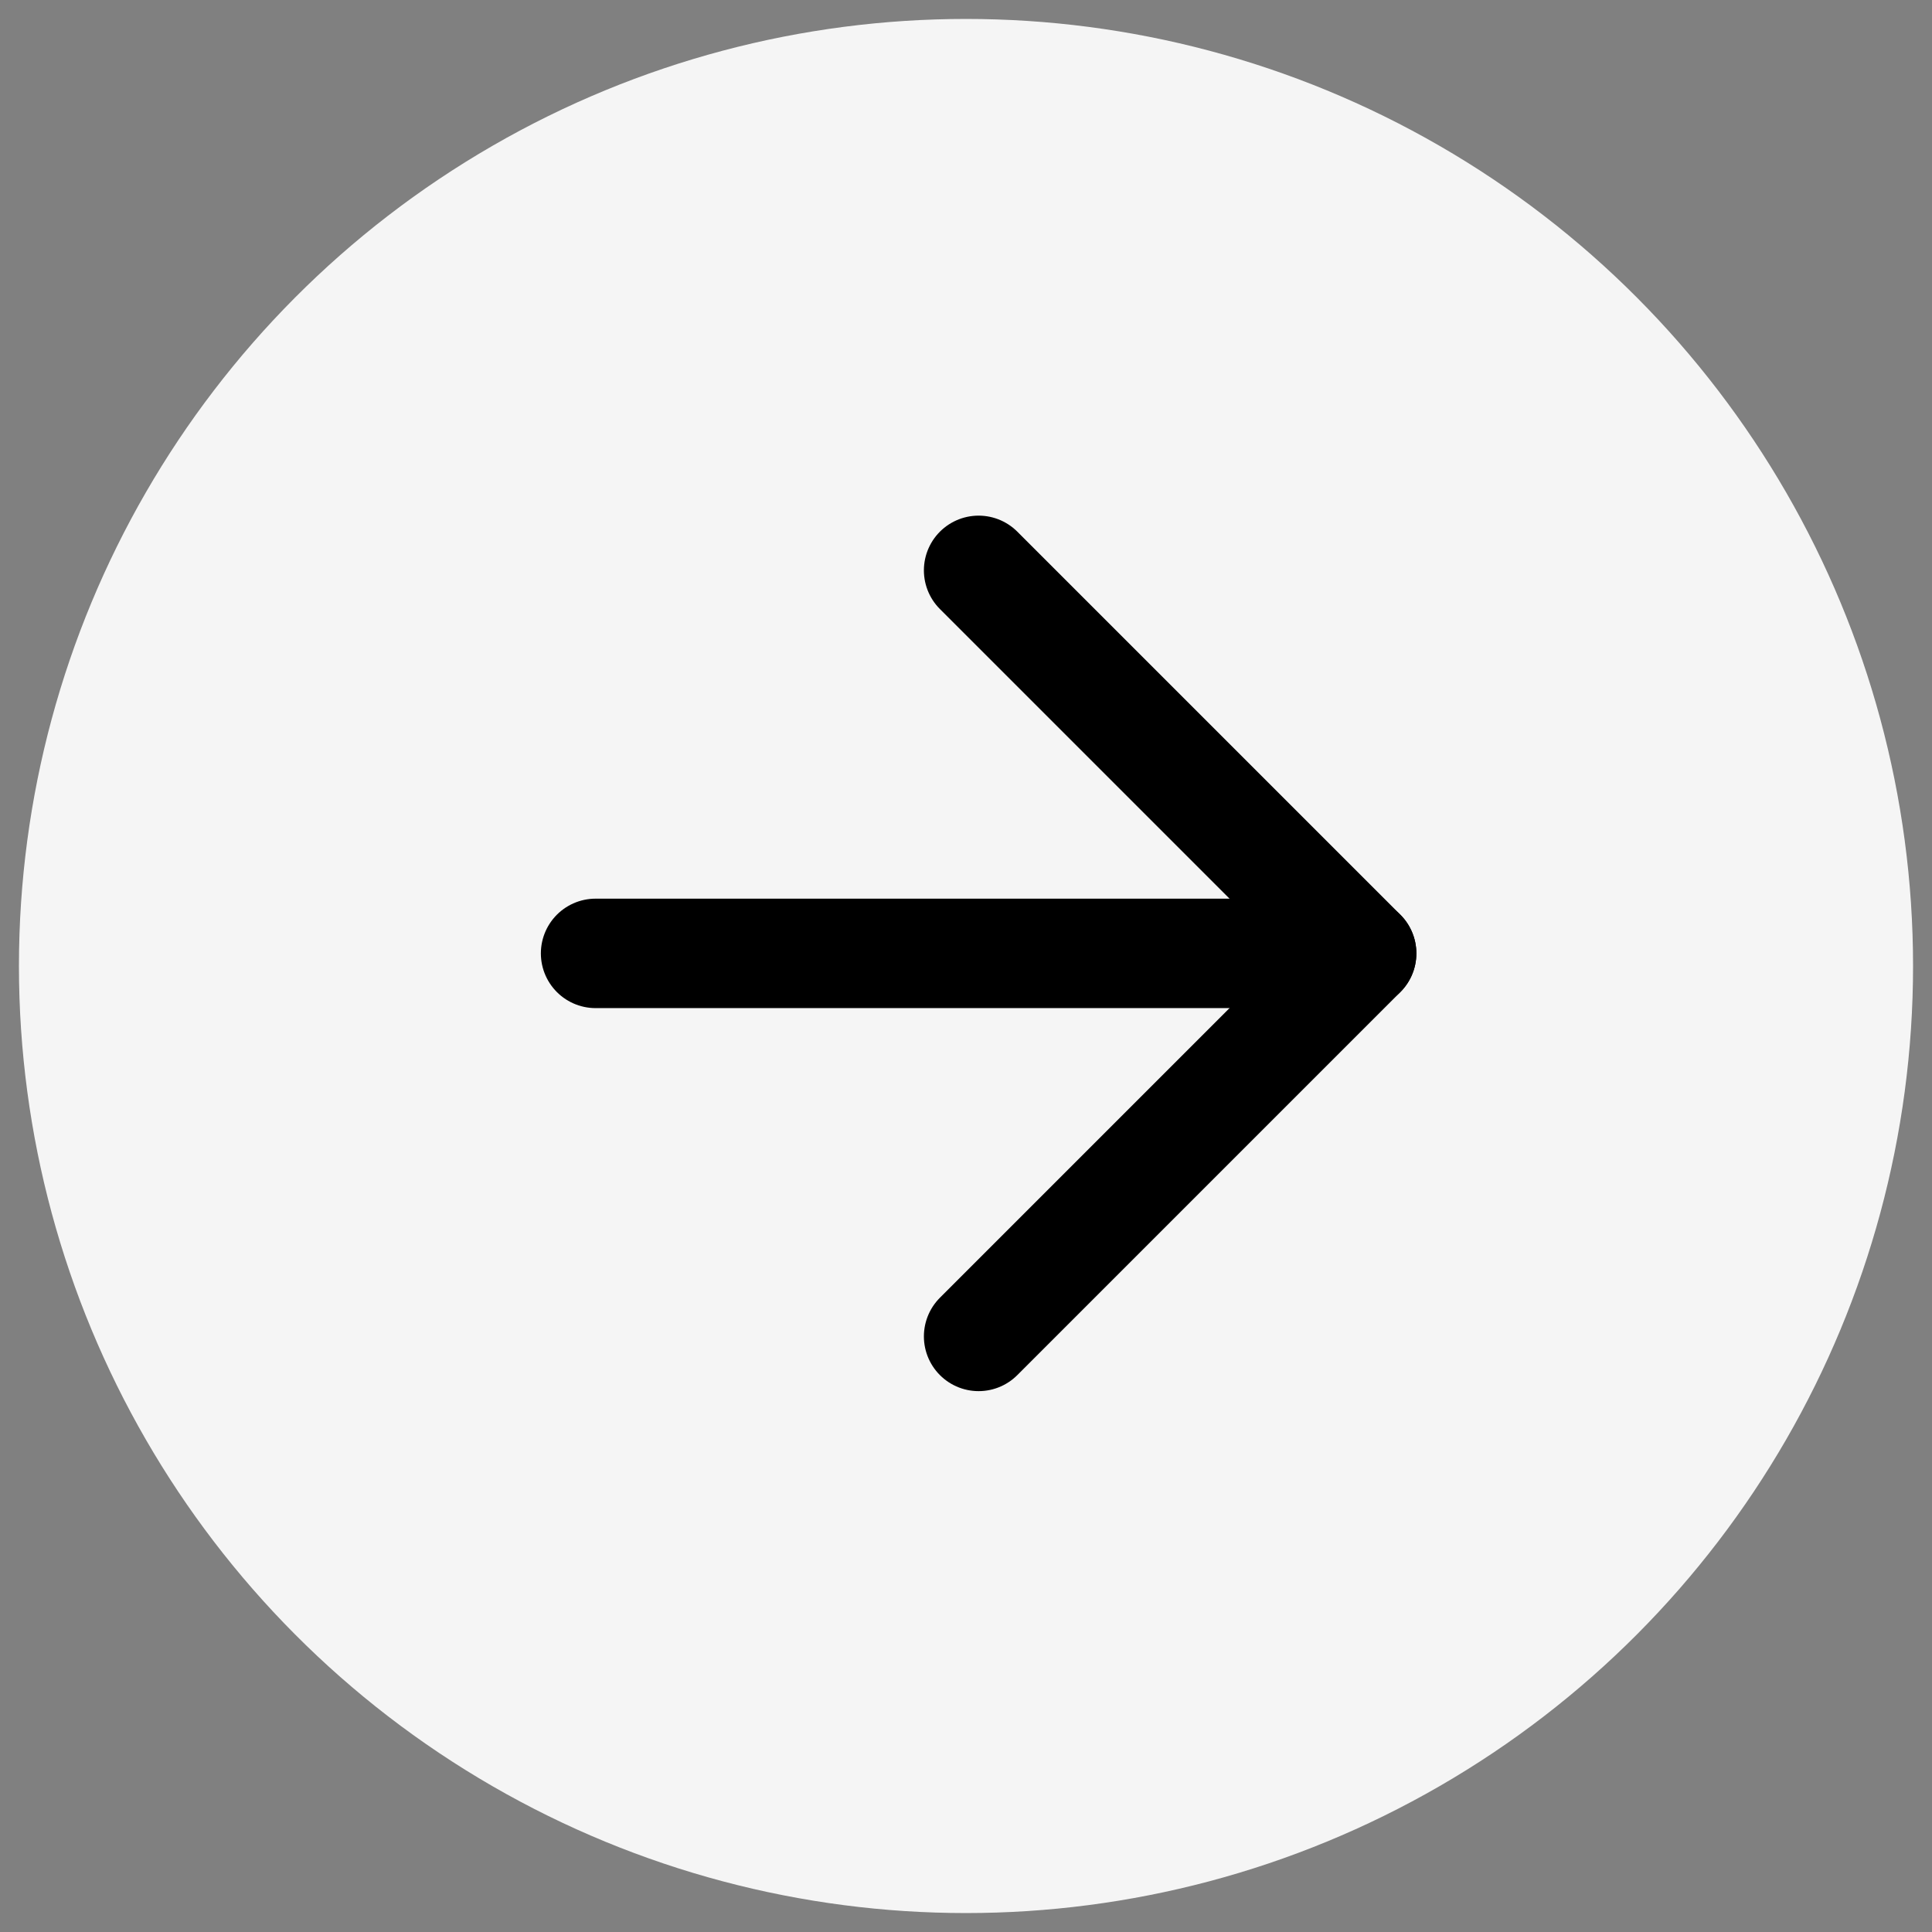 <svg width="51" height="51" viewBox="0 0 51 51" fill="none" xmlns="http://www.w3.org/2000/svg">
<rect x="0" y="0" width="51" height="51" fill="#808080" stroke="none"/>
<circle cx="25.5" cy="25.5" r="25" transform="rotate(-180 25.5 25.5)" fill="#F5F5F5"/>
<path d="M15.722 25.167L35.944 25.167" stroke="black" stroke-width="2.889" stroke-linecap="round" stroke-linejoin="round"/>
<path d="M25.833 15.056L35.944 25.167L25.833 35.278" stroke="black" stroke-width="2.889" stroke-linecap="round" stroke-linejoin="round"/>
</svg>
